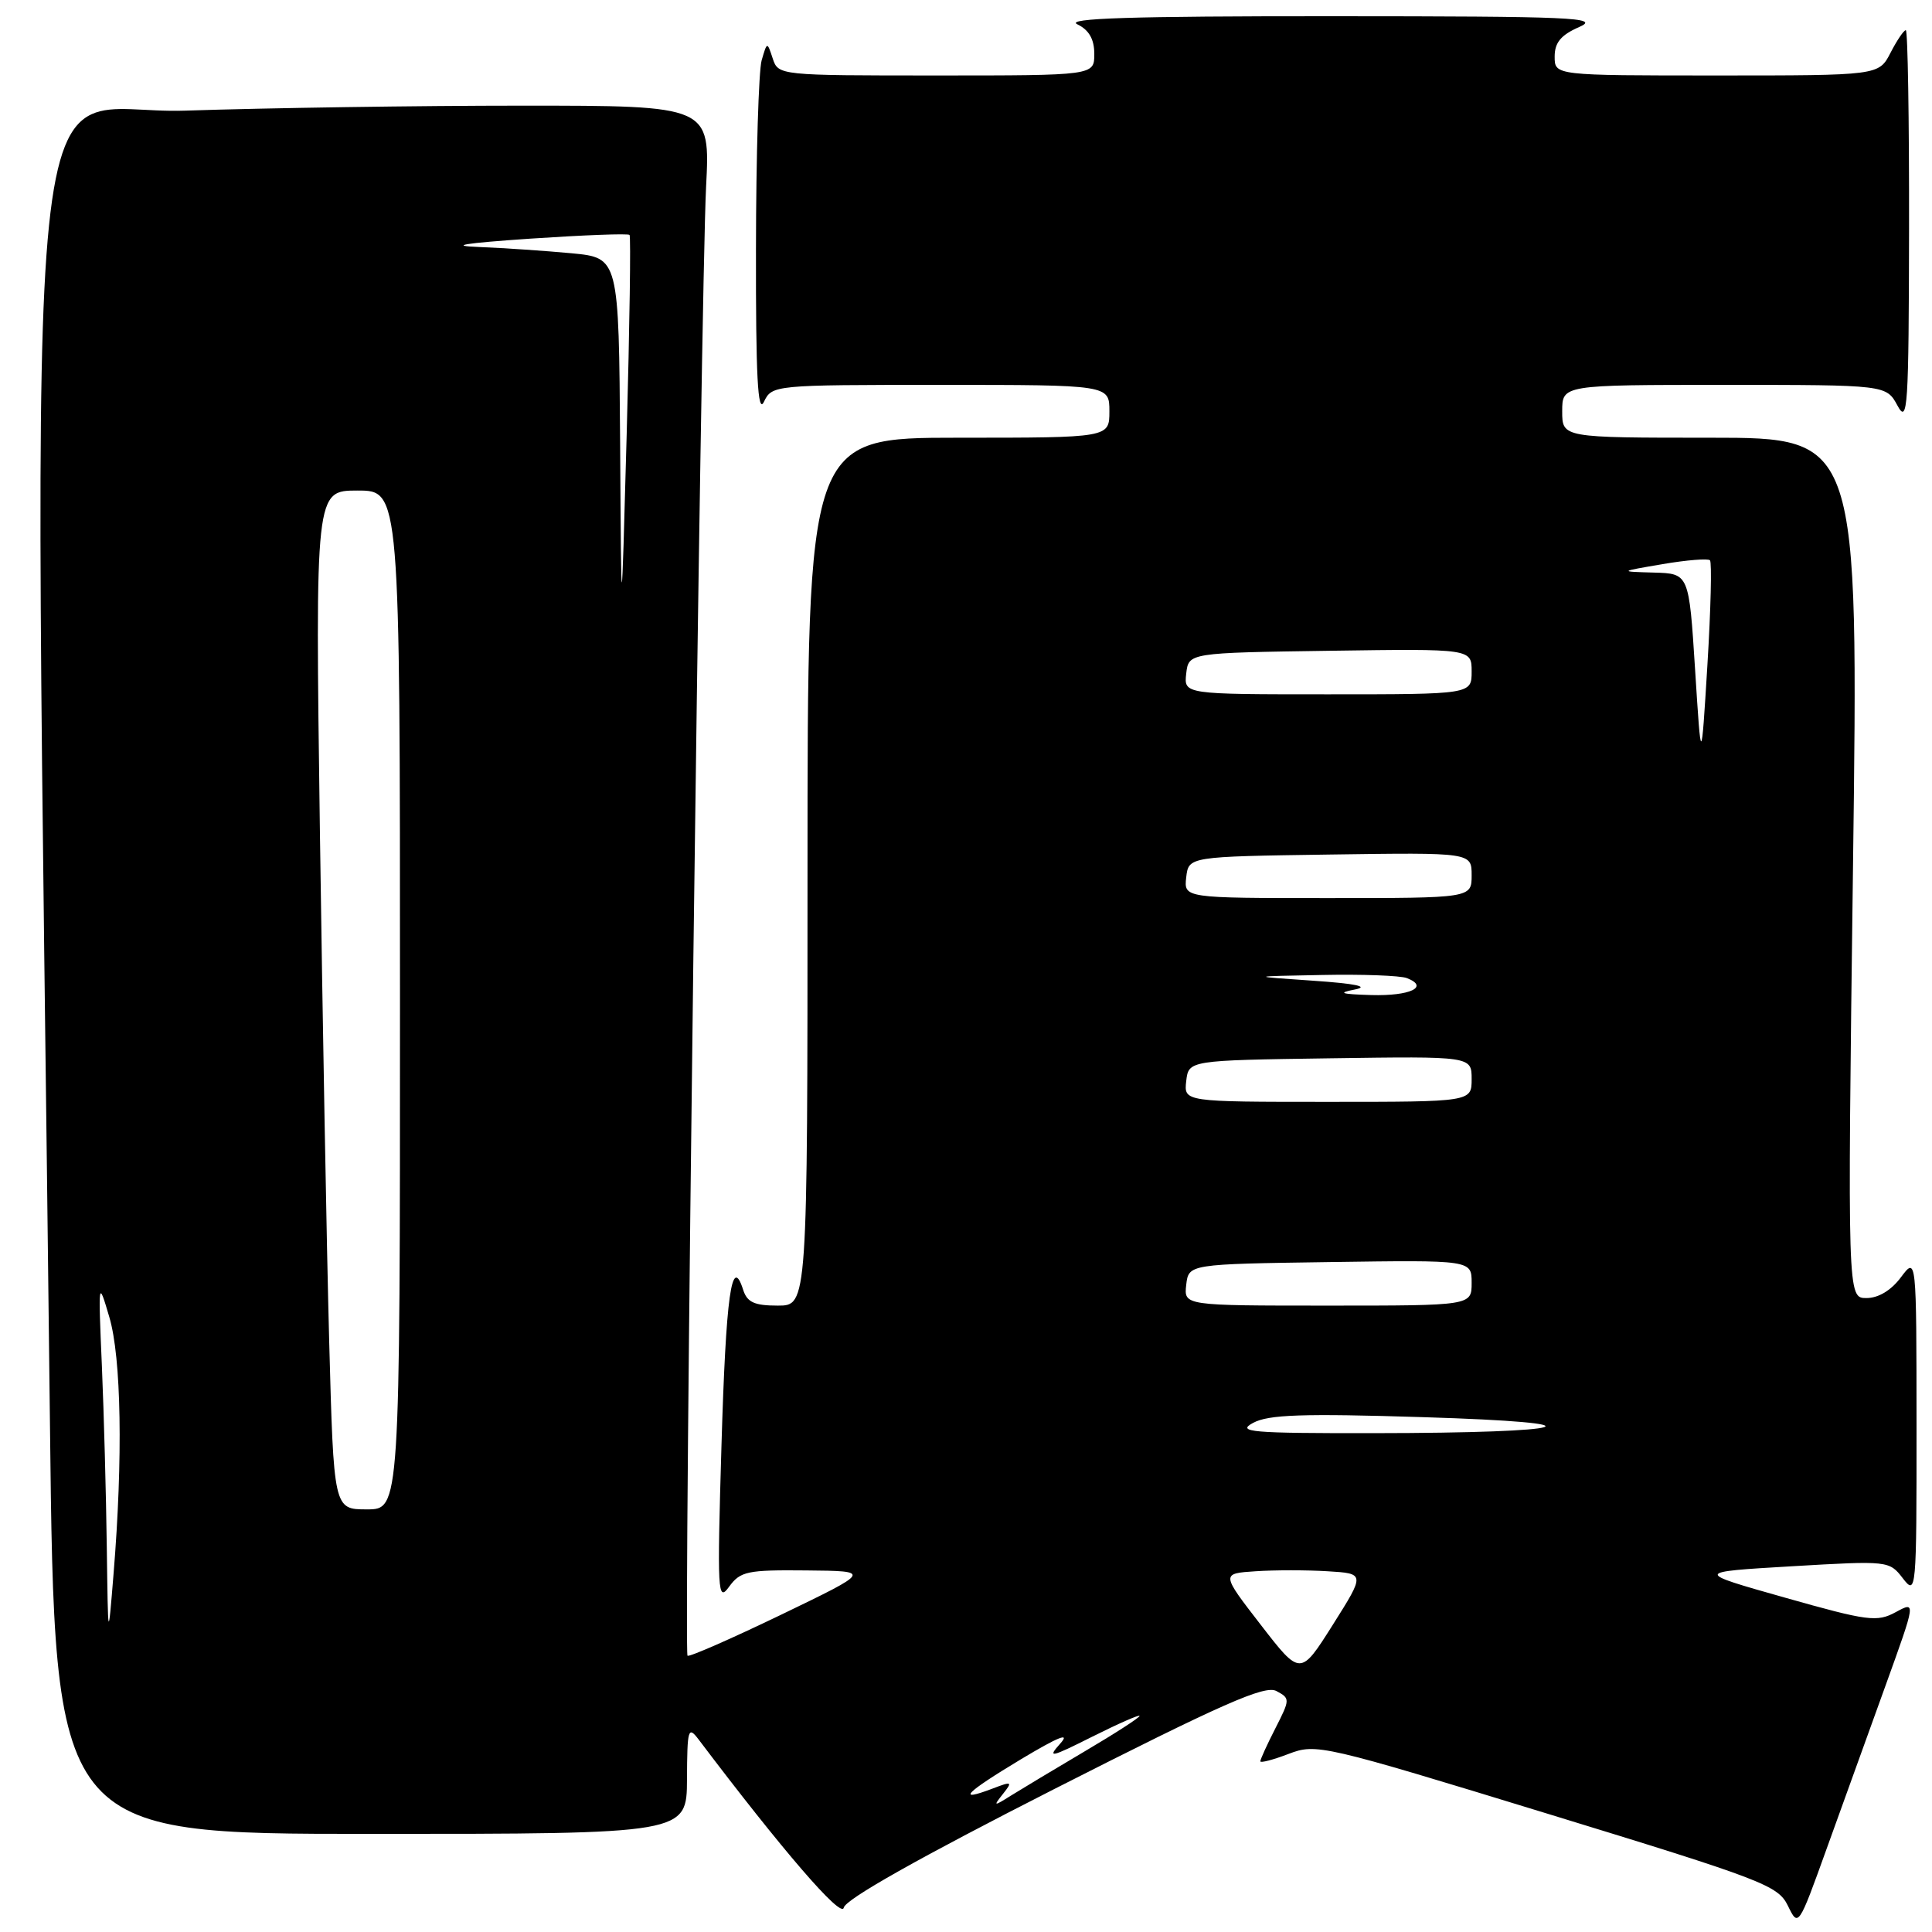 <?xml version="1.0" encoding="UTF-8" standalone="no"?>
<!DOCTYPE svg PUBLIC "-//W3C//DTD SVG 1.1//EN" "http://www.w3.org/Graphics/SVG/1.1/DTD/svg11.dtd" >
<svg xmlns="http://www.w3.org/2000/svg" xmlns:xlink="http://www.w3.org/1999/xlink" version="1.1" viewBox="0 0 256 256">
 <g >
 <path fill="currentColor"
d=" M 249.85 223.33 C 253.88 212.16 253.88 212.16 251.19 213.62 C 248.72 214.96 247.51 214.81 236.50 211.69 C 224.50 208.30 224.50 208.30 237.41 207.54 C 250.22 206.79 250.34 206.80 252.14 209.14 C 253.91 211.44 253.96 210.94 253.95 189.00 C 253.94 166.50 253.94 166.50 251.88 169.25 C 250.59 170.98 248.90 172.00 247.31 172.00 C 244.80 172.00 244.80 172.00 245.53 115.00 C 246.27 58.00 246.27 58.00 226.64 58.00 C 207.00 58.00 207.00 58.00 207.00 54.50 C 207.00 51.00 207.00 51.00 228.47 51.00 C 249.94 51.00 249.94 51.00 251.43 53.75 C 252.78 56.25 252.92 54.10 252.96 30.25 C 252.98 15.81 252.79 4.00 252.53 4.00 C 252.26 4.00 251.35 5.35 250.50 7.00 C 248.95 10.00 248.95 10.00 227.47 10.00 C 206.00 10.00 206.00 10.00 206.00 7.50 C 206.00 5.64 206.83 4.64 209.25 3.58 C 212.14 2.32 208.48 2.16 176.50 2.15 C 149.91 2.14 141.09 2.42 142.75 3.22 C 144.30 3.97 145.00 5.19 145.00 7.15 C 145.00 10.00 145.00 10.00 124.07 10.00 C 103.25 10.00 103.13 9.99 102.39 7.75 C 101.65 5.50 101.65 5.50 100.92 8.00 C 100.53 9.38 100.18 20.62 100.17 33.00 C 100.14 49.87 100.41 54.94 101.22 53.25 C 102.30 51.02 102.47 51.00 124.65 51.00 C 147.00 51.00 147.00 51.00 147.00 54.50 C 147.00 58.00 147.00 58.00 127.00 58.00 C 107.00 58.00 107.00 58.00 107.00 115.50 C 107.00 173.00 107.00 173.00 103.07 173.00 C 99.95 173.00 99.00 172.56 98.47 170.90 C 96.95 166.13 96.19 171.62 95.60 191.50 C 95.02 211.08 95.09 212.35 96.61 210.25 C 98.10 208.20 99.02 208.01 106.87 208.09 C 115.50 208.17 115.50 208.17 103.50 213.96 C 96.90 217.14 91.32 219.59 91.10 219.39 C 90.58 218.93 92.86 38.60 93.56 24.75 C 94.11 14.00 94.11 14.00 69.21 14.00 C 55.52 14.00 35.42 14.30 24.54 14.66 C 2.49 15.40 4.44 -3.50 6.62 188.75 C 7.24 243.00 7.24 243.00 49.12 243.00 C 91.00 243.00 91.00 243.00 91.03 235.75 C 91.06 229.08 91.18 228.66 92.57 230.49 C 103.64 245.14 111.50 254.26 111.80 252.78 C 112.02 251.67 121.78 246.17 139.69 237.06 C 162.00 225.73 167.61 223.25 169.13 224.07 C 170.96 225.05 170.95 225.17 169.00 229.00 C 167.90 231.15 167.00 233.13 167.00 233.38 C 167.00 233.63 168.69 233.19 170.75 232.40 C 174.41 231.00 175.21 231.18 205.00 240.31 C 233.60 249.07 235.59 249.83 236.90 252.51 C 238.29 255.37 238.30 255.36 242.05 244.94 C 244.13 239.20 247.63 229.47 249.85 223.33 Z  M 132.90 237.70 C 134.20 236.06 134.09 236.01 131.51 237.00 C 126.63 238.85 127.89 237.56 135.30 233.10 C 140.22 230.15 141.87 229.48 140.50 231.02 C 138.72 233.00 139.20 232.90 144.75 230.11 C 148.19 228.39 151.00 227.15 151.00 227.37 C 151.00 227.59 147.74 229.70 143.75 232.05 C 139.76 234.41 135.38 237.04 134.00 237.90 C 131.64 239.38 131.58 239.37 132.90 237.70 Z  M 167.06 215.30 C 161.80 208.50 161.80 208.50 166.37 208.20 C 168.88 208.03 173.17 208.03 175.91 208.20 C 180.89 208.50 180.89 208.50 176.60 215.30 C 172.31 222.09 172.31 222.09 167.06 215.30 Z  M 14.15 205.00 C 14.06 198.12 13.77 187.32 13.50 181.00 C 13.01 169.62 13.02 169.55 14.48 174.50 C 16.08 179.89 16.30 193.24 15.05 208.50 C 14.32 217.50 14.32 217.50 14.15 205.00 Z  M 43.62 177.75 C 43.29 165.51 42.74 135.14 42.39 110.25 C 41.77 65.00 41.77 65.00 47.38 65.00 C 53.00 65.00 53.00 65.00 53.00 132.50 C 53.00 200.00 53.00 200.00 48.61 200.00 C 44.22 200.00 44.22 200.00 43.62 177.75 Z  M 166.04 188.54 C 168.07 187.44 172.56 187.28 188.54 187.78 C 213.09 188.53 208.96 189.88 182.00 189.90 C 165.72 189.92 163.80 189.75 166.04 188.54 Z  M 157.18 170.25 C 157.50 167.50 157.50 167.50 176.25 167.23 C 195.00 166.96 195.00 166.96 195.00 169.98 C 195.00 173.00 195.00 173.00 175.93 173.00 C 156.87 173.00 156.87 173.00 157.18 170.25 Z  M 157.18 143.25 C 157.50 140.50 157.50 140.50 176.25 140.23 C 195.00 139.96 195.00 139.96 195.00 142.98 C 195.00 146.00 195.00 146.00 175.93 146.00 C 156.87 146.00 156.87 146.00 157.18 143.25 Z  M 179.50 131.12 C 181.51 130.73 179.69 130.34 174.00 129.95 C 165.50 129.37 165.50 129.37 175.17 129.19 C 180.49 129.08 185.55 129.27 186.41 129.60 C 189.44 130.77 186.84 132.00 181.69 131.85 C 177.68 131.73 177.18 131.57 179.50 131.12 Z  M 157.18 116.25 C 157.50 113.50 157.50 113.50 176.25 113.23 C 195.00 112.96 195.00 112.96 195.00 115.98 C 195.00 119.00 195.00 119.00 175.93 119.00 C 156.87 119.00 156.87 119.00 157.18 116.25 Z  M 224.61 88.75 C 223.80 76.00 223.80 76.00 219.15 75.87 C 214.50 75.74 214.50 75.74 220.30 74.75 C 223.48 74.21 226.31 73.98 226.58 74.24 C 226.84 74.51 226.69 80.75 226.24 88.12 C 225.42 101.50 225.42 101.50 224.61 88.75 Z  M 157.18 89.25 C 157.50 86.50 157.50 86.50 176.25 86.23 C 195.00 85.96 195.00 85.96 195.00 88.98 C 195.00 92.00 195.00 92.00 175.93 92.00 C 156.87 92.00 156.87 92.00 157.18 89.25 Z  M 82.17 58.83 C 82.00 34.16 82.00 34.16 75.75 33.56 C 72.31 33.24 66.80 32.86 63.50 32.73 C 59.33 32.57 61.40 32.23 70.29 31.62 C 77.33 31.15 83.24 30.92 83.42 31.13 C 83.60 31.33 83.43 43.20 83.04 57.50 C 82.33 83.50 82.33 83.50 82.17 58.83 Z "/>
</g>
</svg>